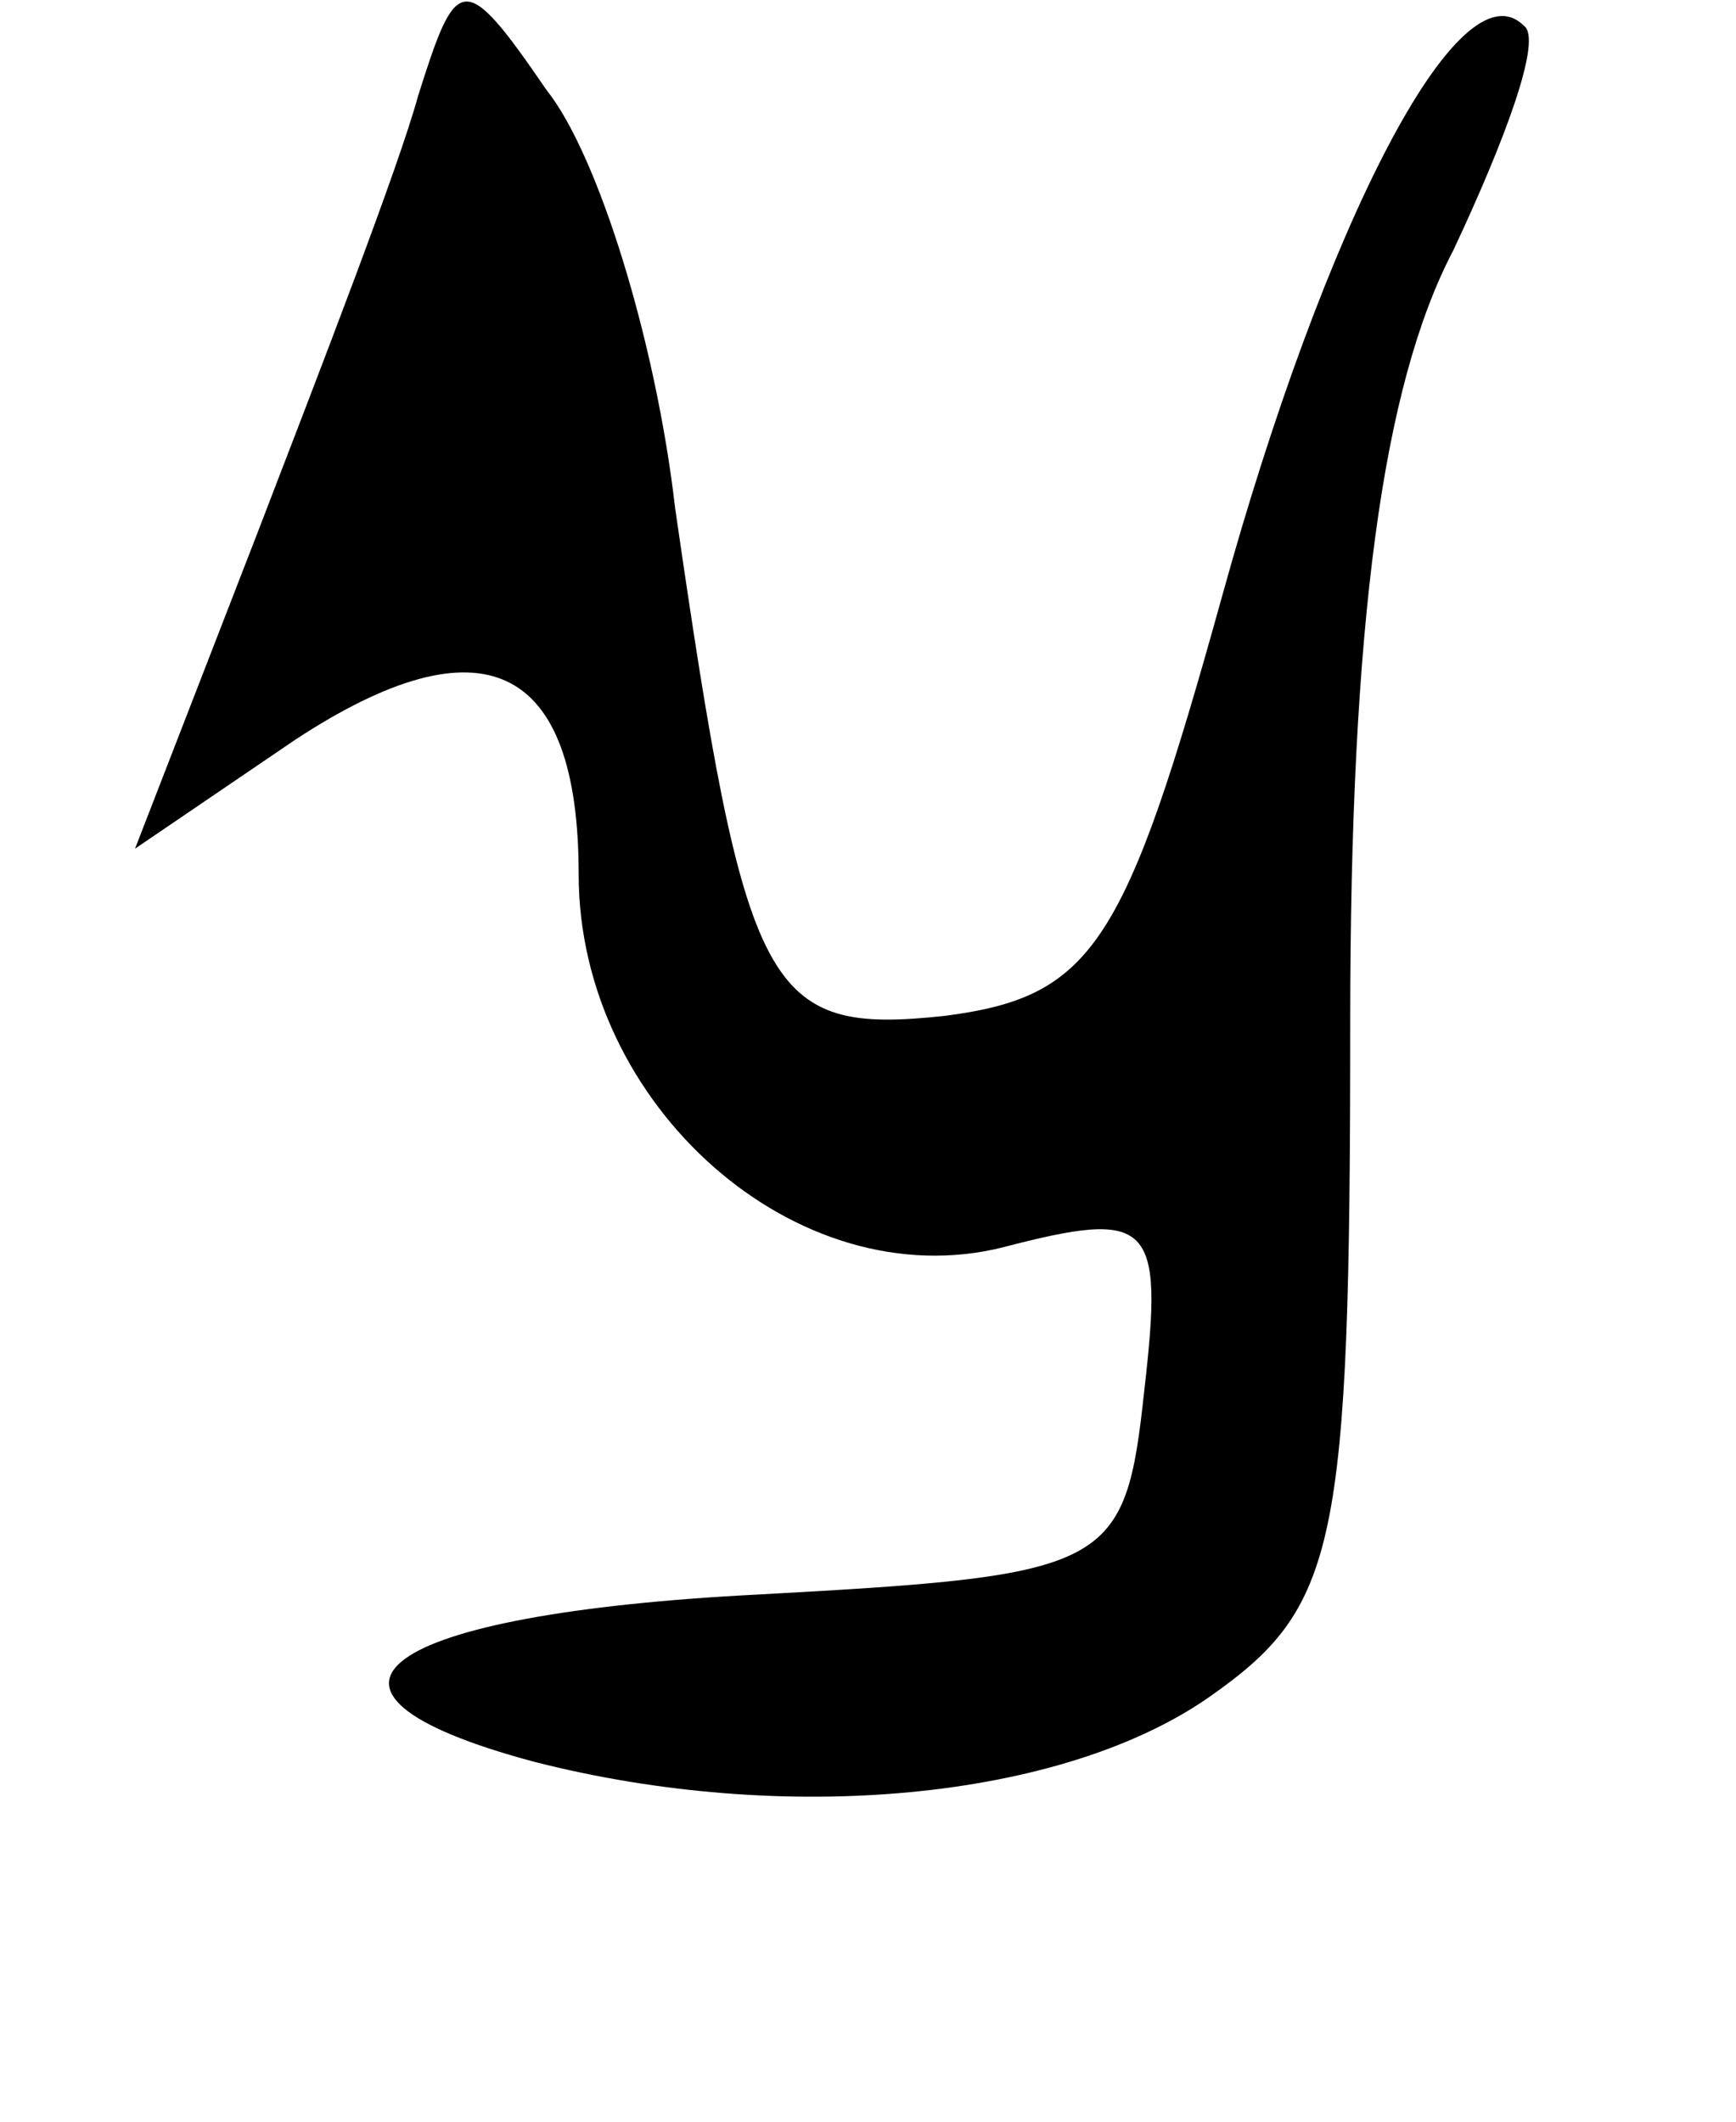 <?xml version="1.0" standalone="no"?>
<!DOCTYPE svg PUBLIC "-//W3C//DTD SVG 20010904//EN"
 "http://www.w3.org/TR/2001/REC-SVG-20010904/DTD/svg10.dtd">
<svg version="1.0" xmlns="http://www.w3.org/2000/svg"
 width="27pt" height="33pt" viewBox="0 0 27 33"
 preserveAspectRatio="xMidYMid meet">
<g transform="translate(0,33) scale(0.1,-0.1)"
fill="#000000" stroke="none">
<path d="M65 315 c-3 -11 -15 -42 -25 -68 l-19 -49 25 17 c29 19 44 12 44 -21
0 -36 34 -66 66 -58 23 6 25 4 22 -22 -3 -28 -5 -29 -60 -32 -59 -3 -76 -15
-35 -26 39 -10 82 -6 105 10 20 14 22 23 22 105 0 62 5 99 16 120 8 17 14 33
11 35 -10 10 -31 -31 -47 -89 -15 -54 -20 -62 -43 -65 -28 -3 -31 3 -42 79 -3
26 -12 55 -20 65 -13 19 -14 18 -20 -1z"/>
</g>
</svg>
